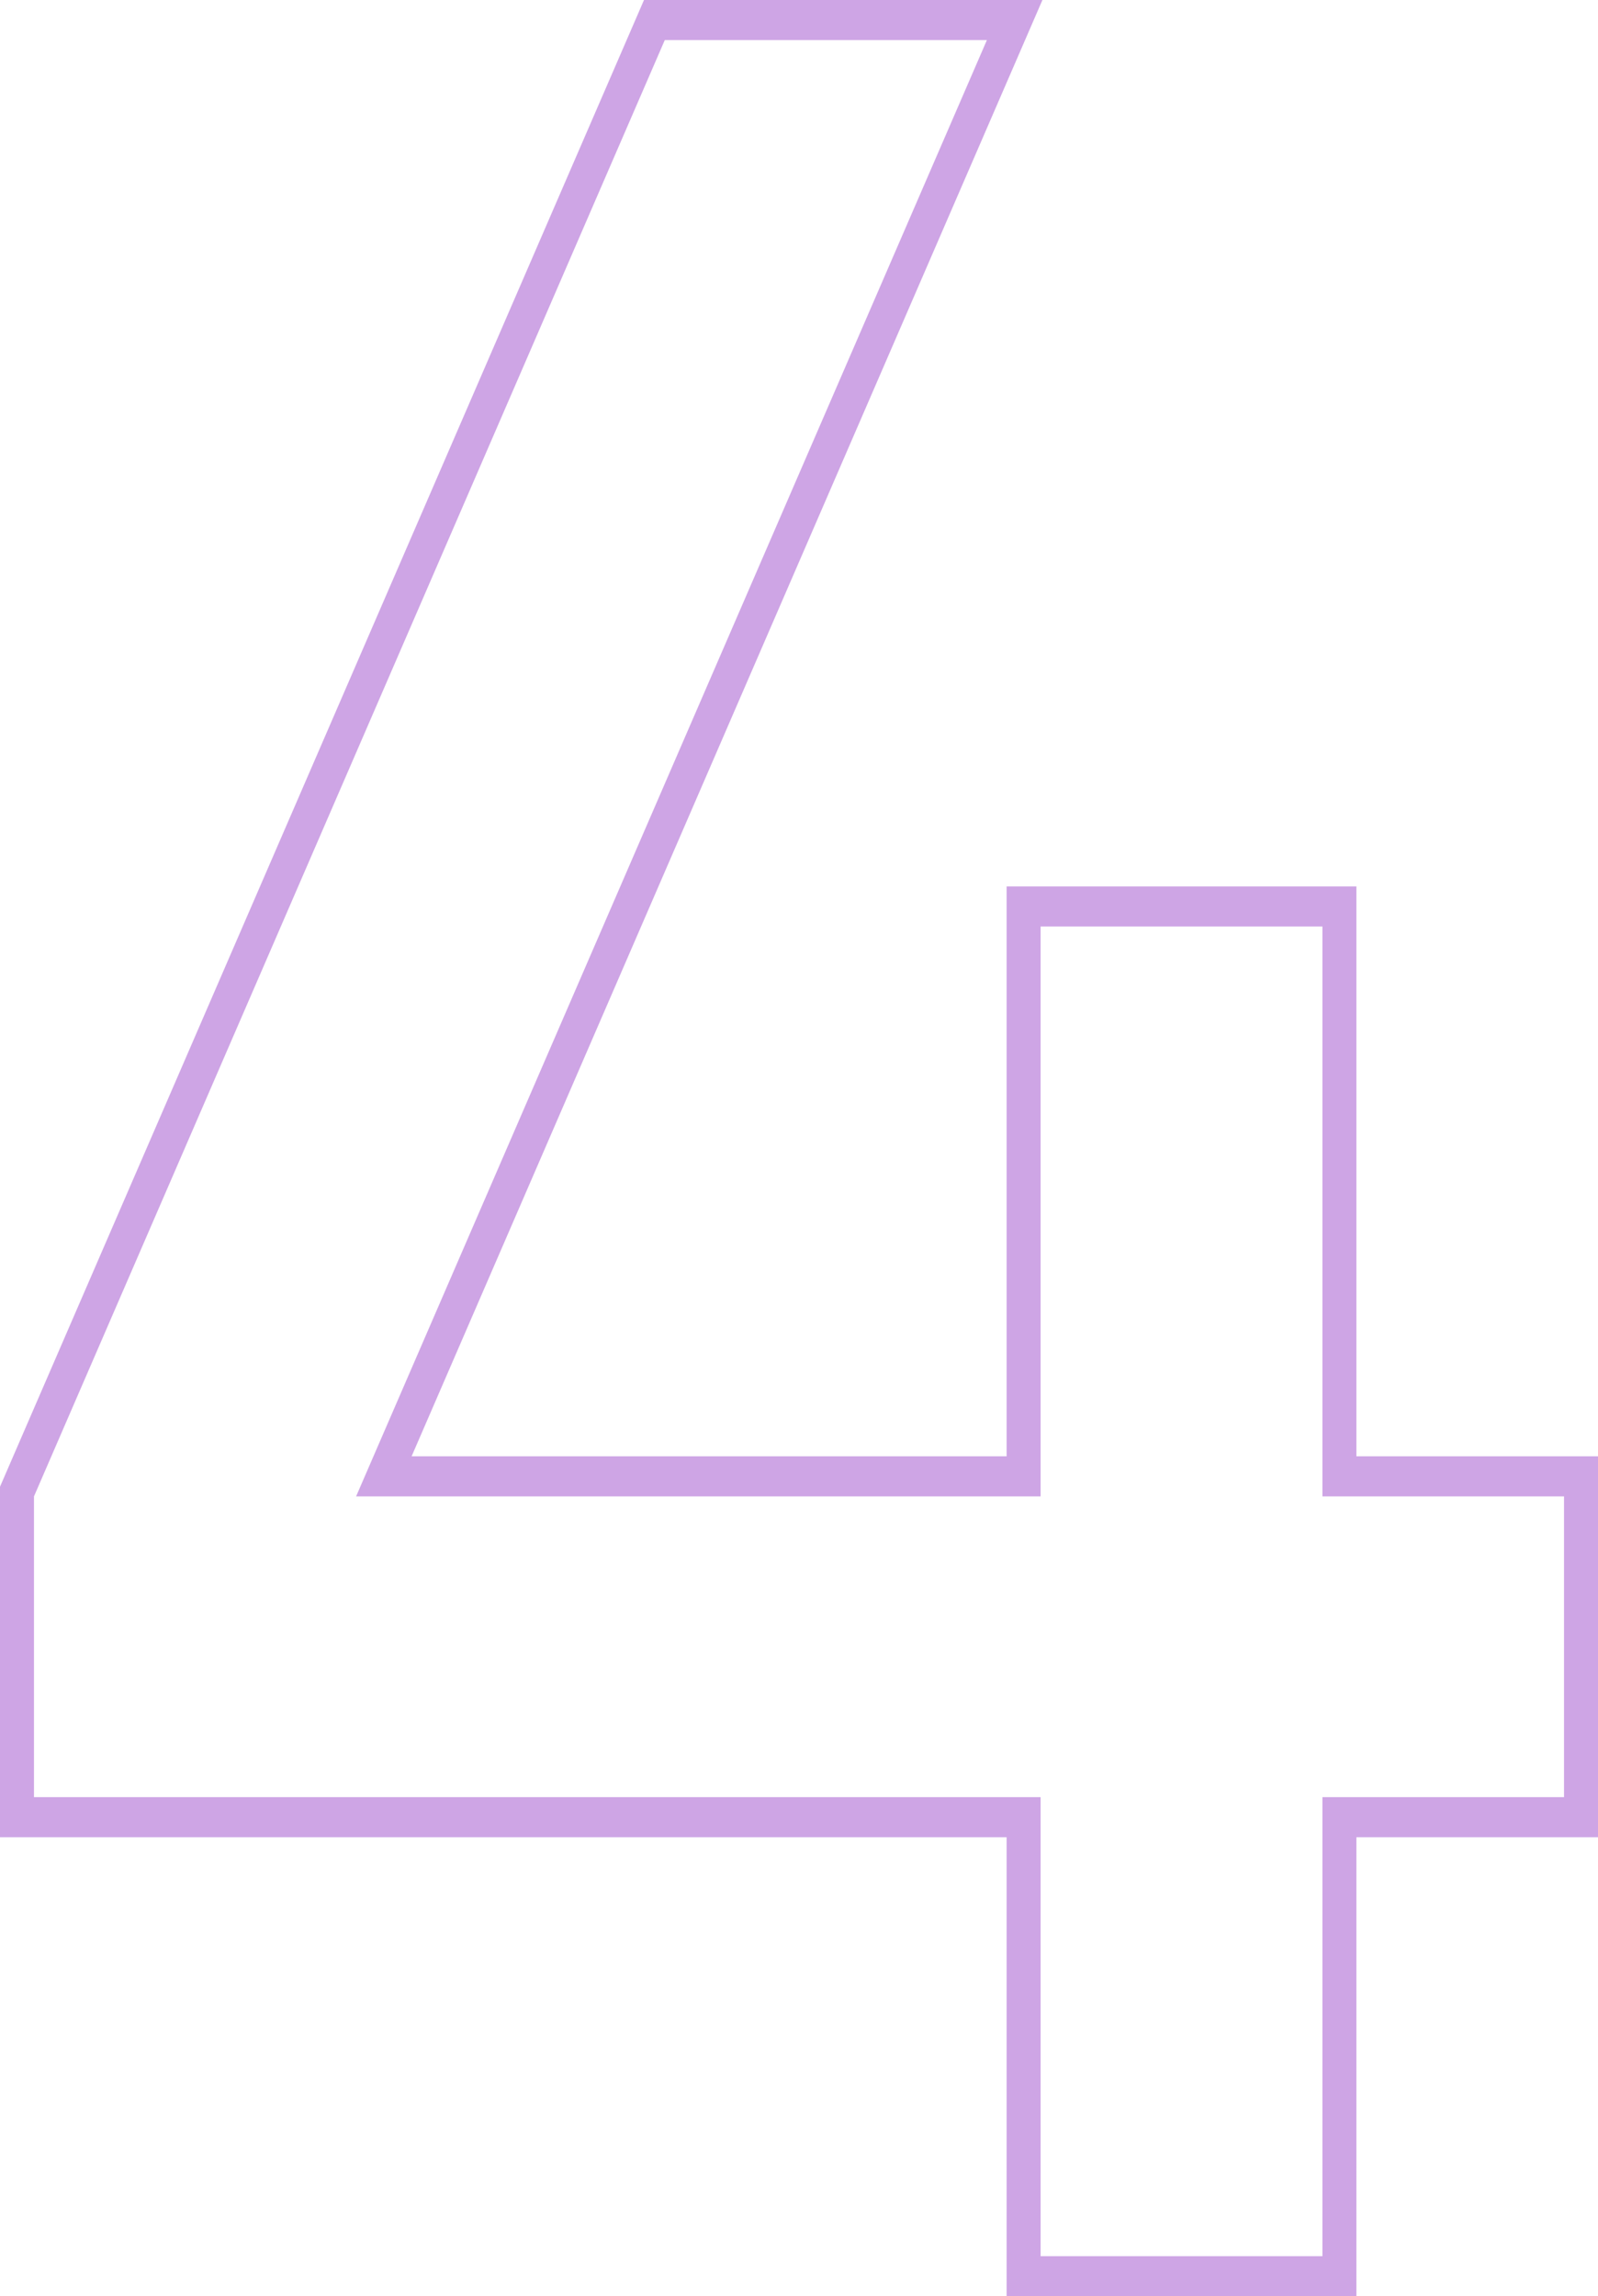 <svg width="94" height="135" viewBox="0 0 94 135" fill="none" xmlns="http://www.w3.org/2000/svg">
<path fill-rule="evenodd" clip-rule="evenodd" d="M59.212 135V108.012H0V87.407L37.882 0H61.319L24.212 85.618H59.212V52.115H79.789V85.618H94V108.012H79.789V135H59.212ZM77.79 105.656H92.001V87.974H77.79V54.471H61.211V87.974H20.947L58.053 2.356H39.105L1.999 87.974V105.656H61.211V132.644H77.79V105.656Z" fill="#CEA5E5"/>
</svg>
